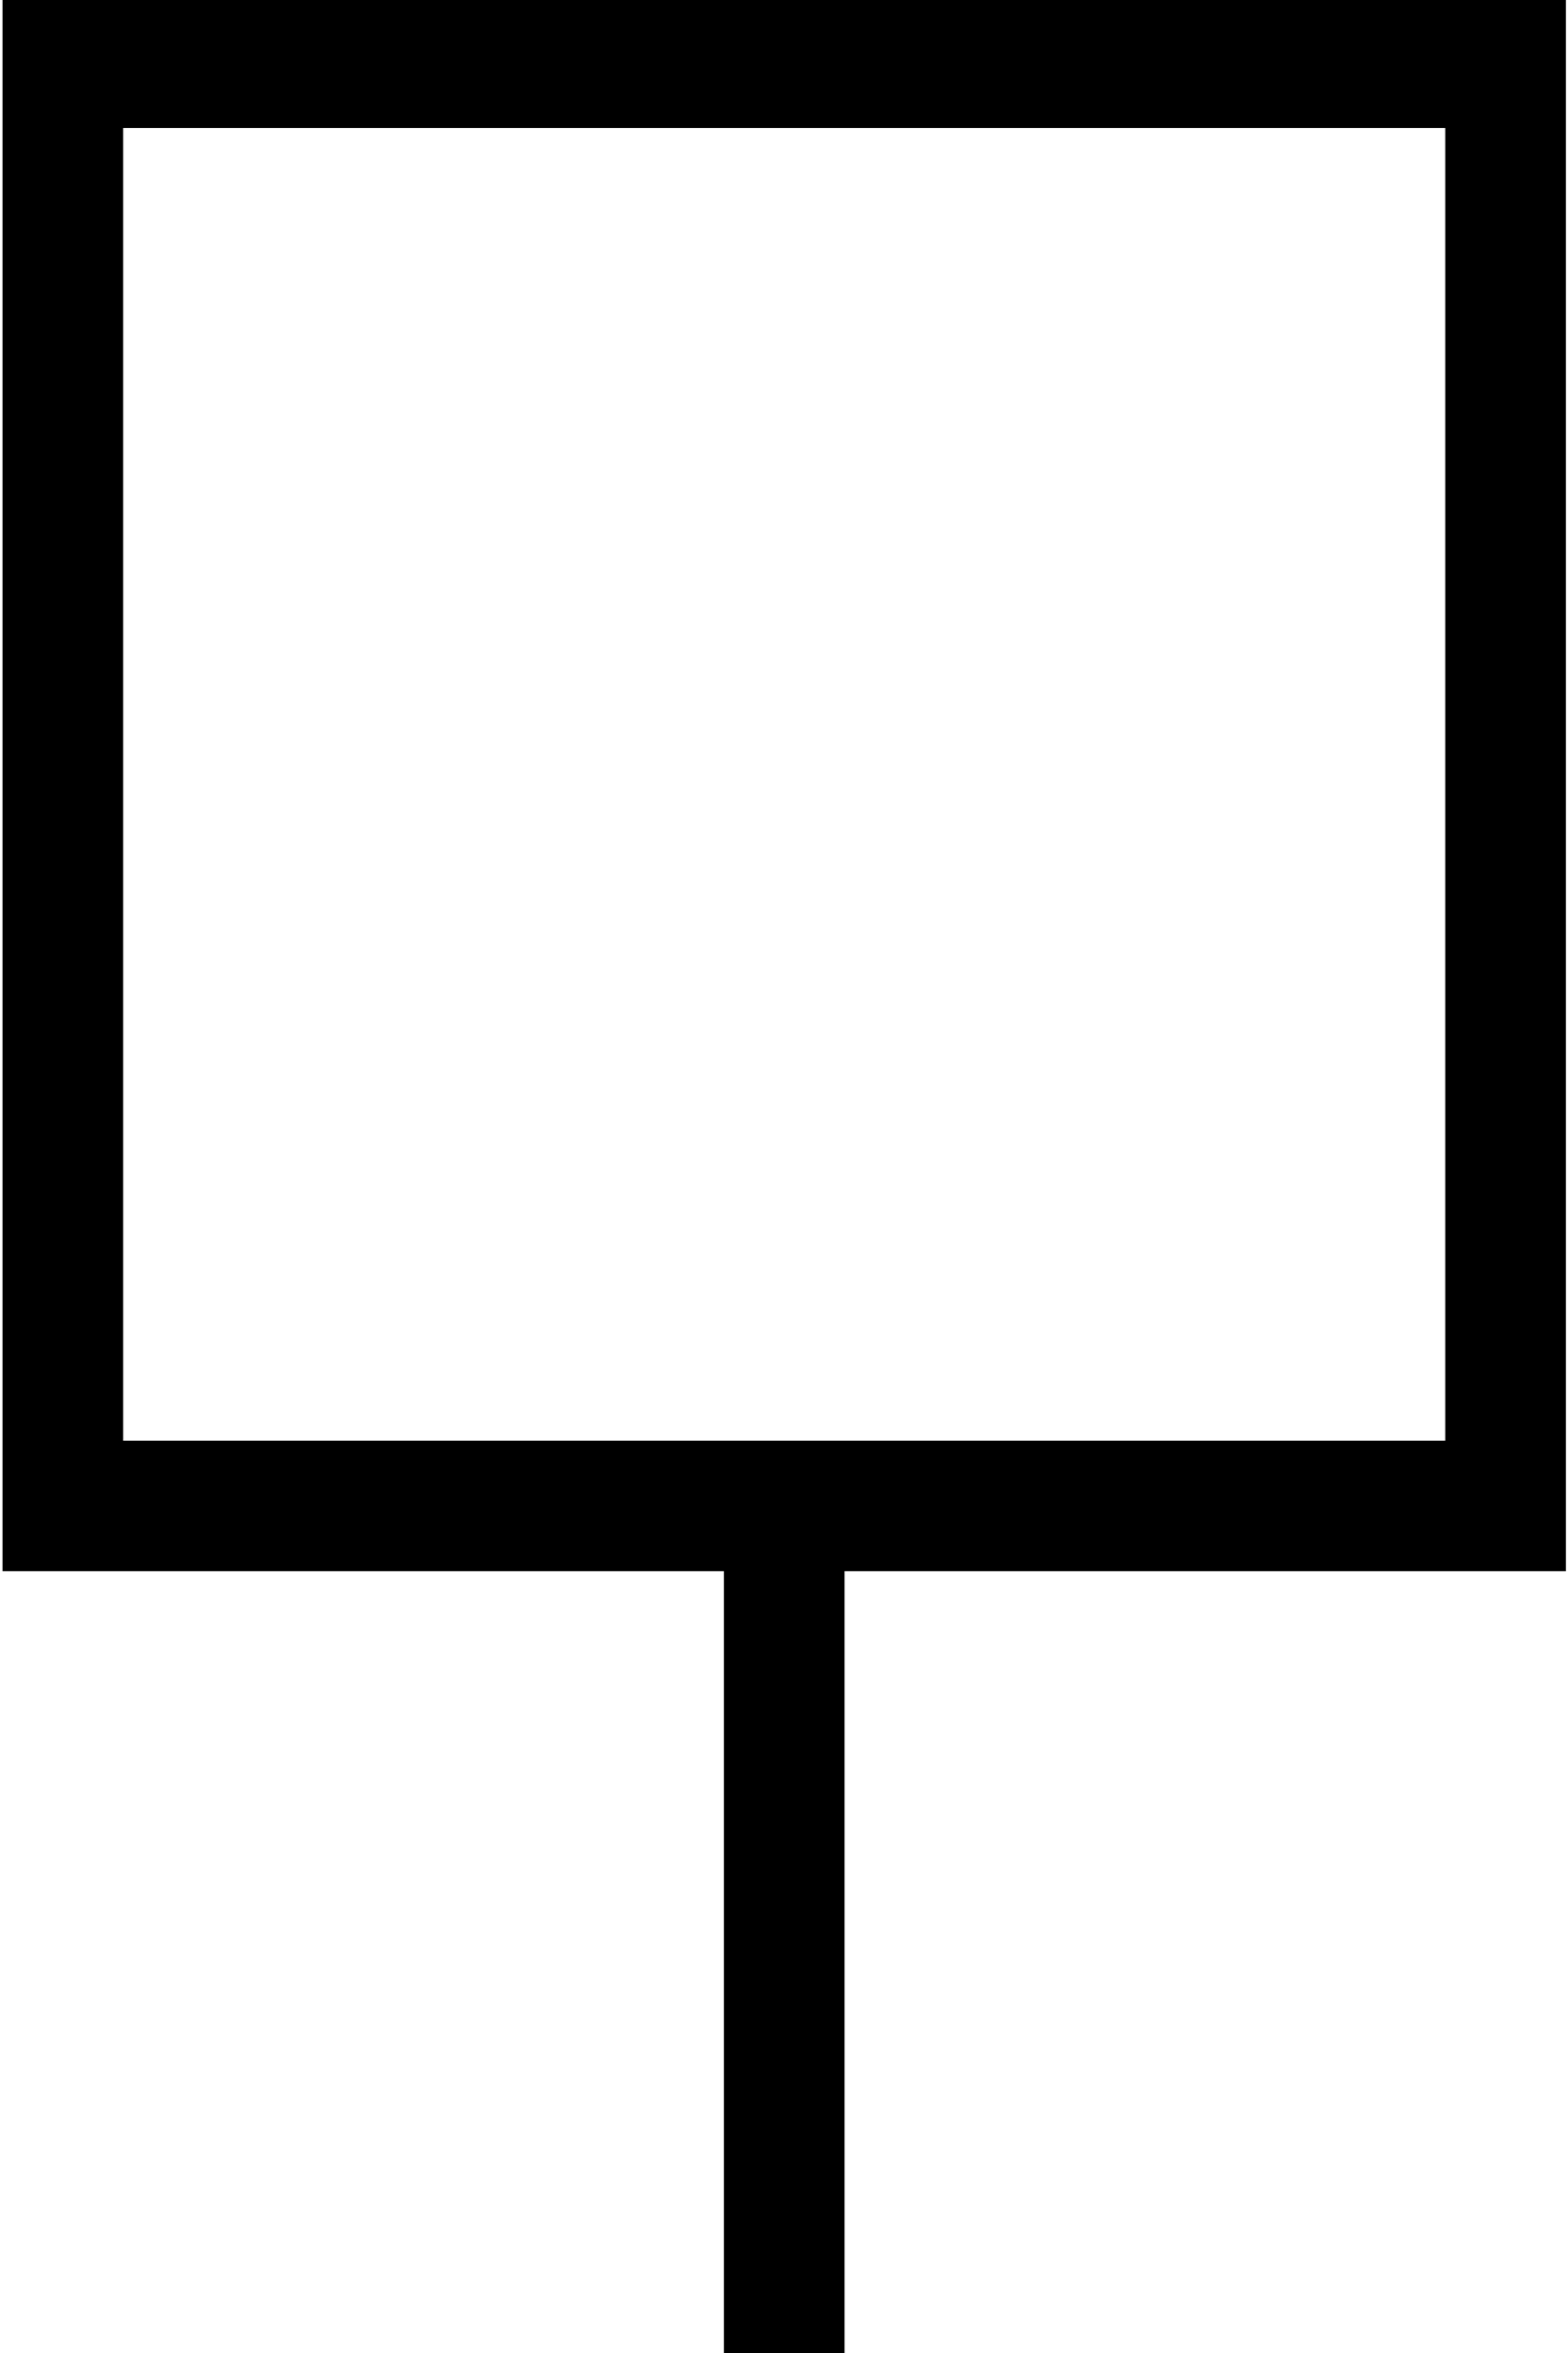 <?xml version="1.0" encoding="UTF-8" standalone="no"?>
<!-- Created with Inkscape (http://www.inkscape.org/) -->
<svg
   xmlns:svg="http://www.w3.org/2000/svg"
   xmlns="http://www.w3.org/2000/svg"
   version="1.0"
   width="100"
   height="150"
   id="svg2">
  <defs
     id="defs4" />
  <g
     transform="matrix(2.387,0,0,2.58,-45.51,-17.79)"
     style="fill:red"
     id="layer1">
    <rect
       width="38.547"
       height="35.659"
       x="20.745"
       y="8.446"
       style="opacity:1;fill:none;fill-opacity:1;fill-rule:nonzero;stroke:black;stroke-width:3.224;stroke-linecap:square;stroke-linejoin:miter;stroke-miterlimit:4;stroke-dasharray:none;stroke-dashoffset:0;stroke-opacity:1"
       id="rect2972" />
    <path
       d="M 40.018,47.206 C 40.018,63.485 40.018,63.485 40.018,63.485"
       style="opacity:1;fill:none;fill-opacity:1;fill-rule:nonzero;stroke:black;stroke-width:3.224;stroke-linecap:square;stroke-linejoin:miter;stroke-miterlimit:4;stroke-dasharray:none;stroke-dashoffset:0;stroke-opacity:1"
       id="path3873" />
  </g>
</svg>
